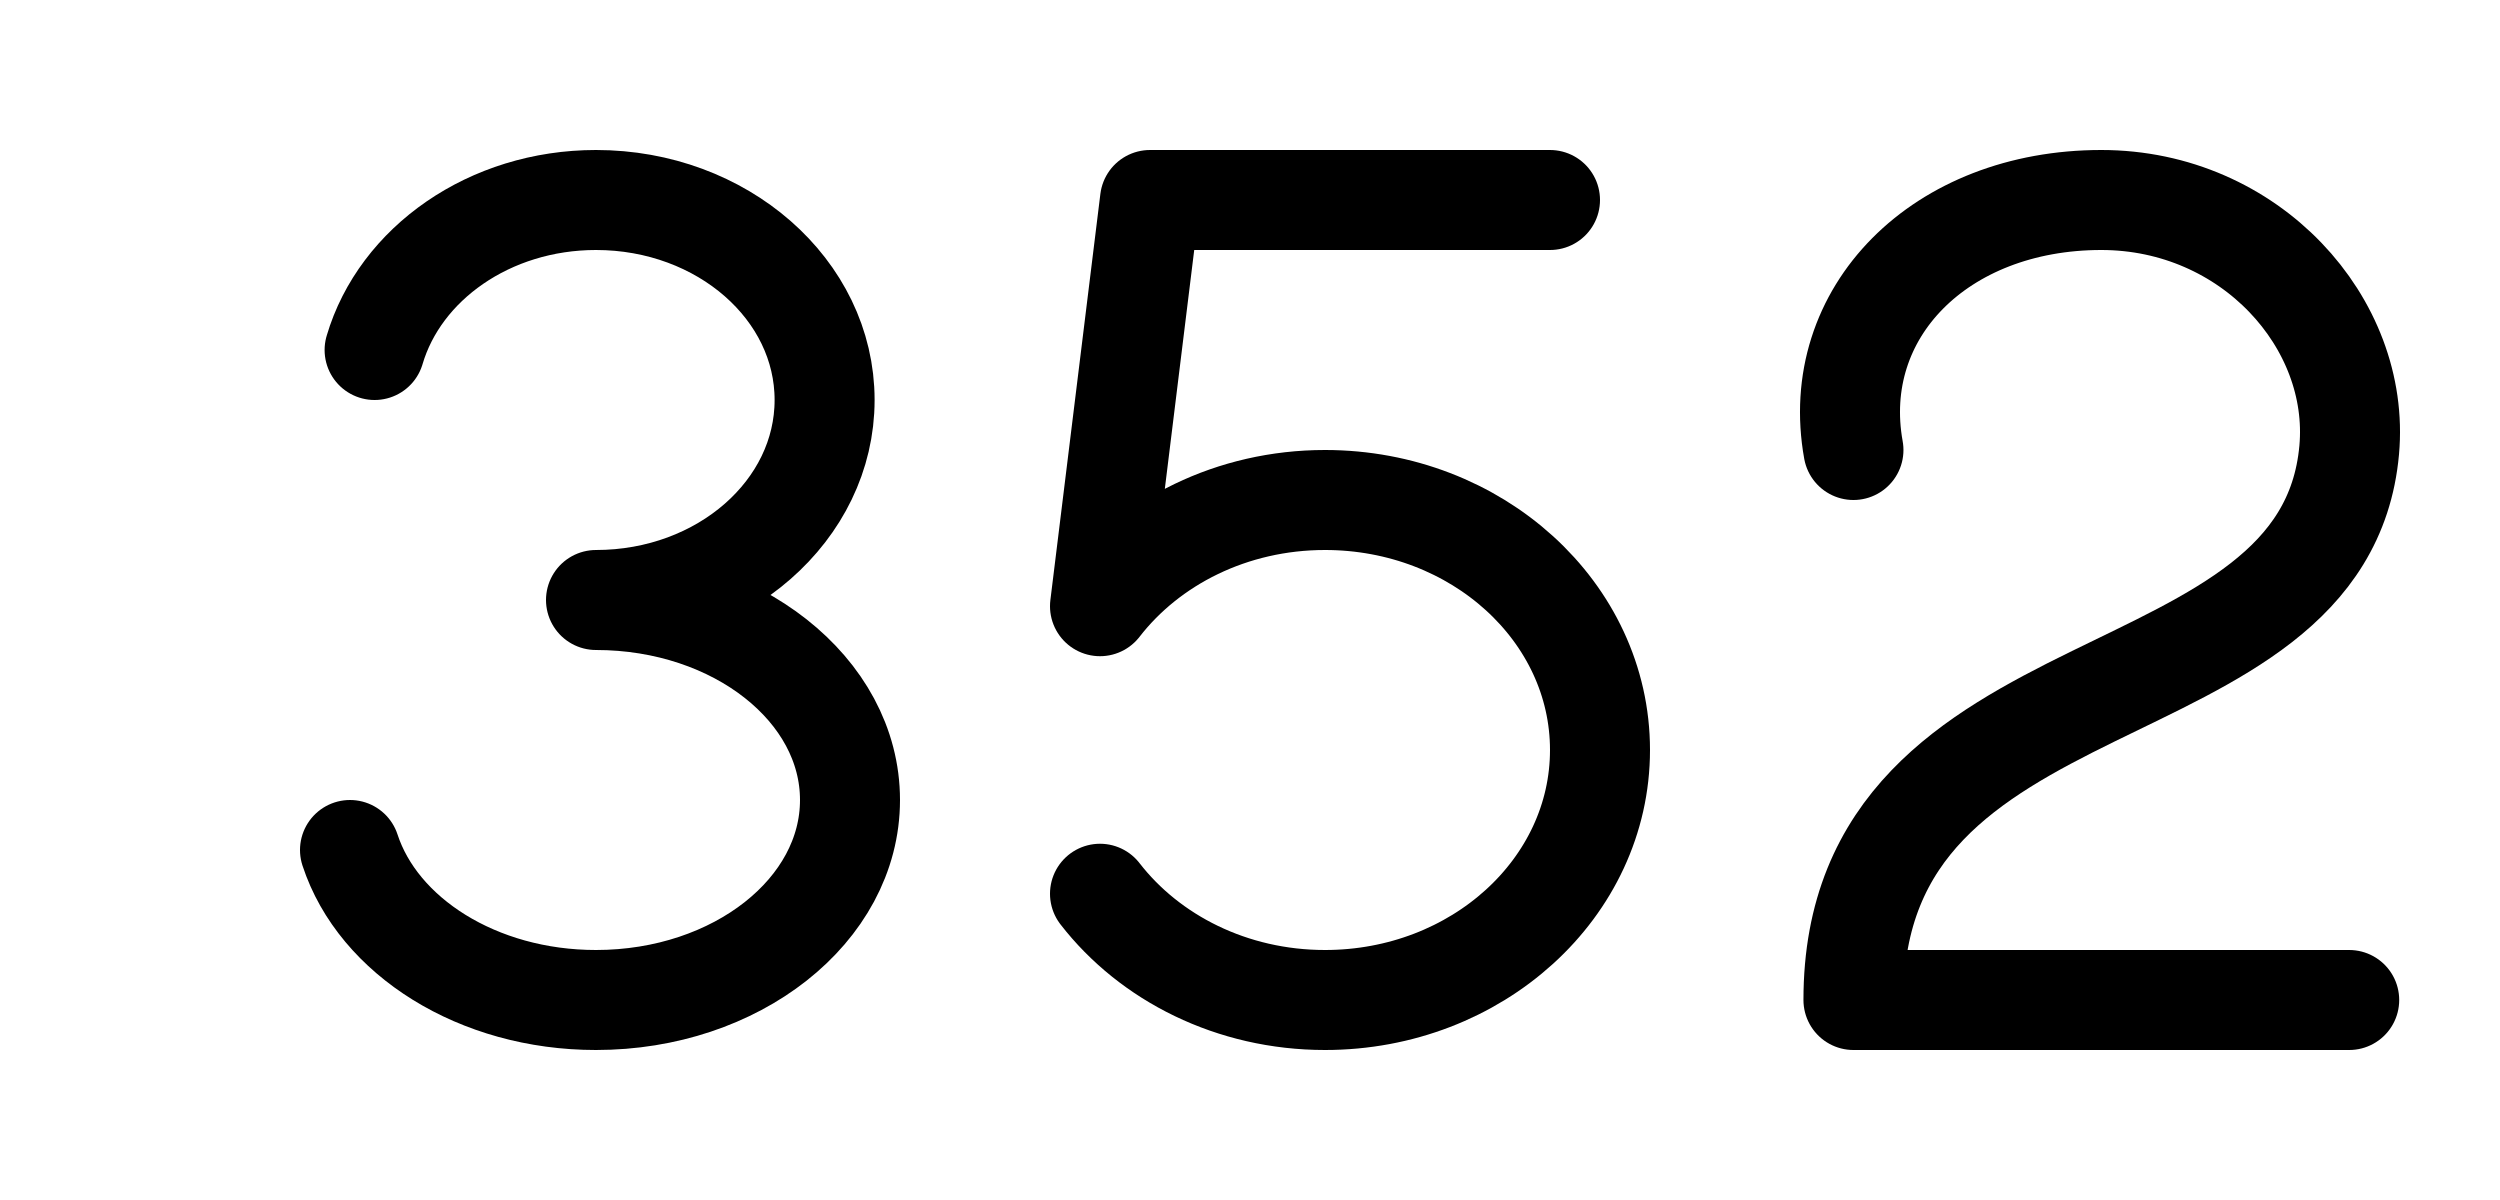 
<svg width="50" height="24" viewBox="0 0 50 24" fill="none" xmlns="http://www.w3.org/2000/svg">
  <path d="M7.492 7C8 5.275 9.79 4 11.92 4C14.445 4 16.492 5.791 16.492 8C16.492 10.209 14.445 12 11.92 12C14.726 12 17 13.791 17 16C17 18.209 14.726 20 11.92 20C9.553 20 7.564 18.725 7 17" stroke="black" stroke-width="2" stroke-linecap="round" stroke-linejoin="round" />
  <path transform="translate(15,0)" d="M7 17.875C7.995 19.16 9.64 20 11.5 20C14.538 20 17 17.761 17 15C17 12.239 14.538 10 11.5 10C9.64 10 7.995 10.839 7 12.124L8 4H16" stroke="black" stroke-width="2" stroke-linecap="round" stroke-linejoin="round" />
  <path transform="translate(30,0)" d="M7.069 9C6.573 6.25 8.804 4 12.026 4C15.001 4 17.213 6.461 16.984 9C16.488 14.5 7.069 13 7.069 20H16.984" stroke="black" stroke-width="2" stroke-linecap="round" stroke-linejoin="round" />
</svg>